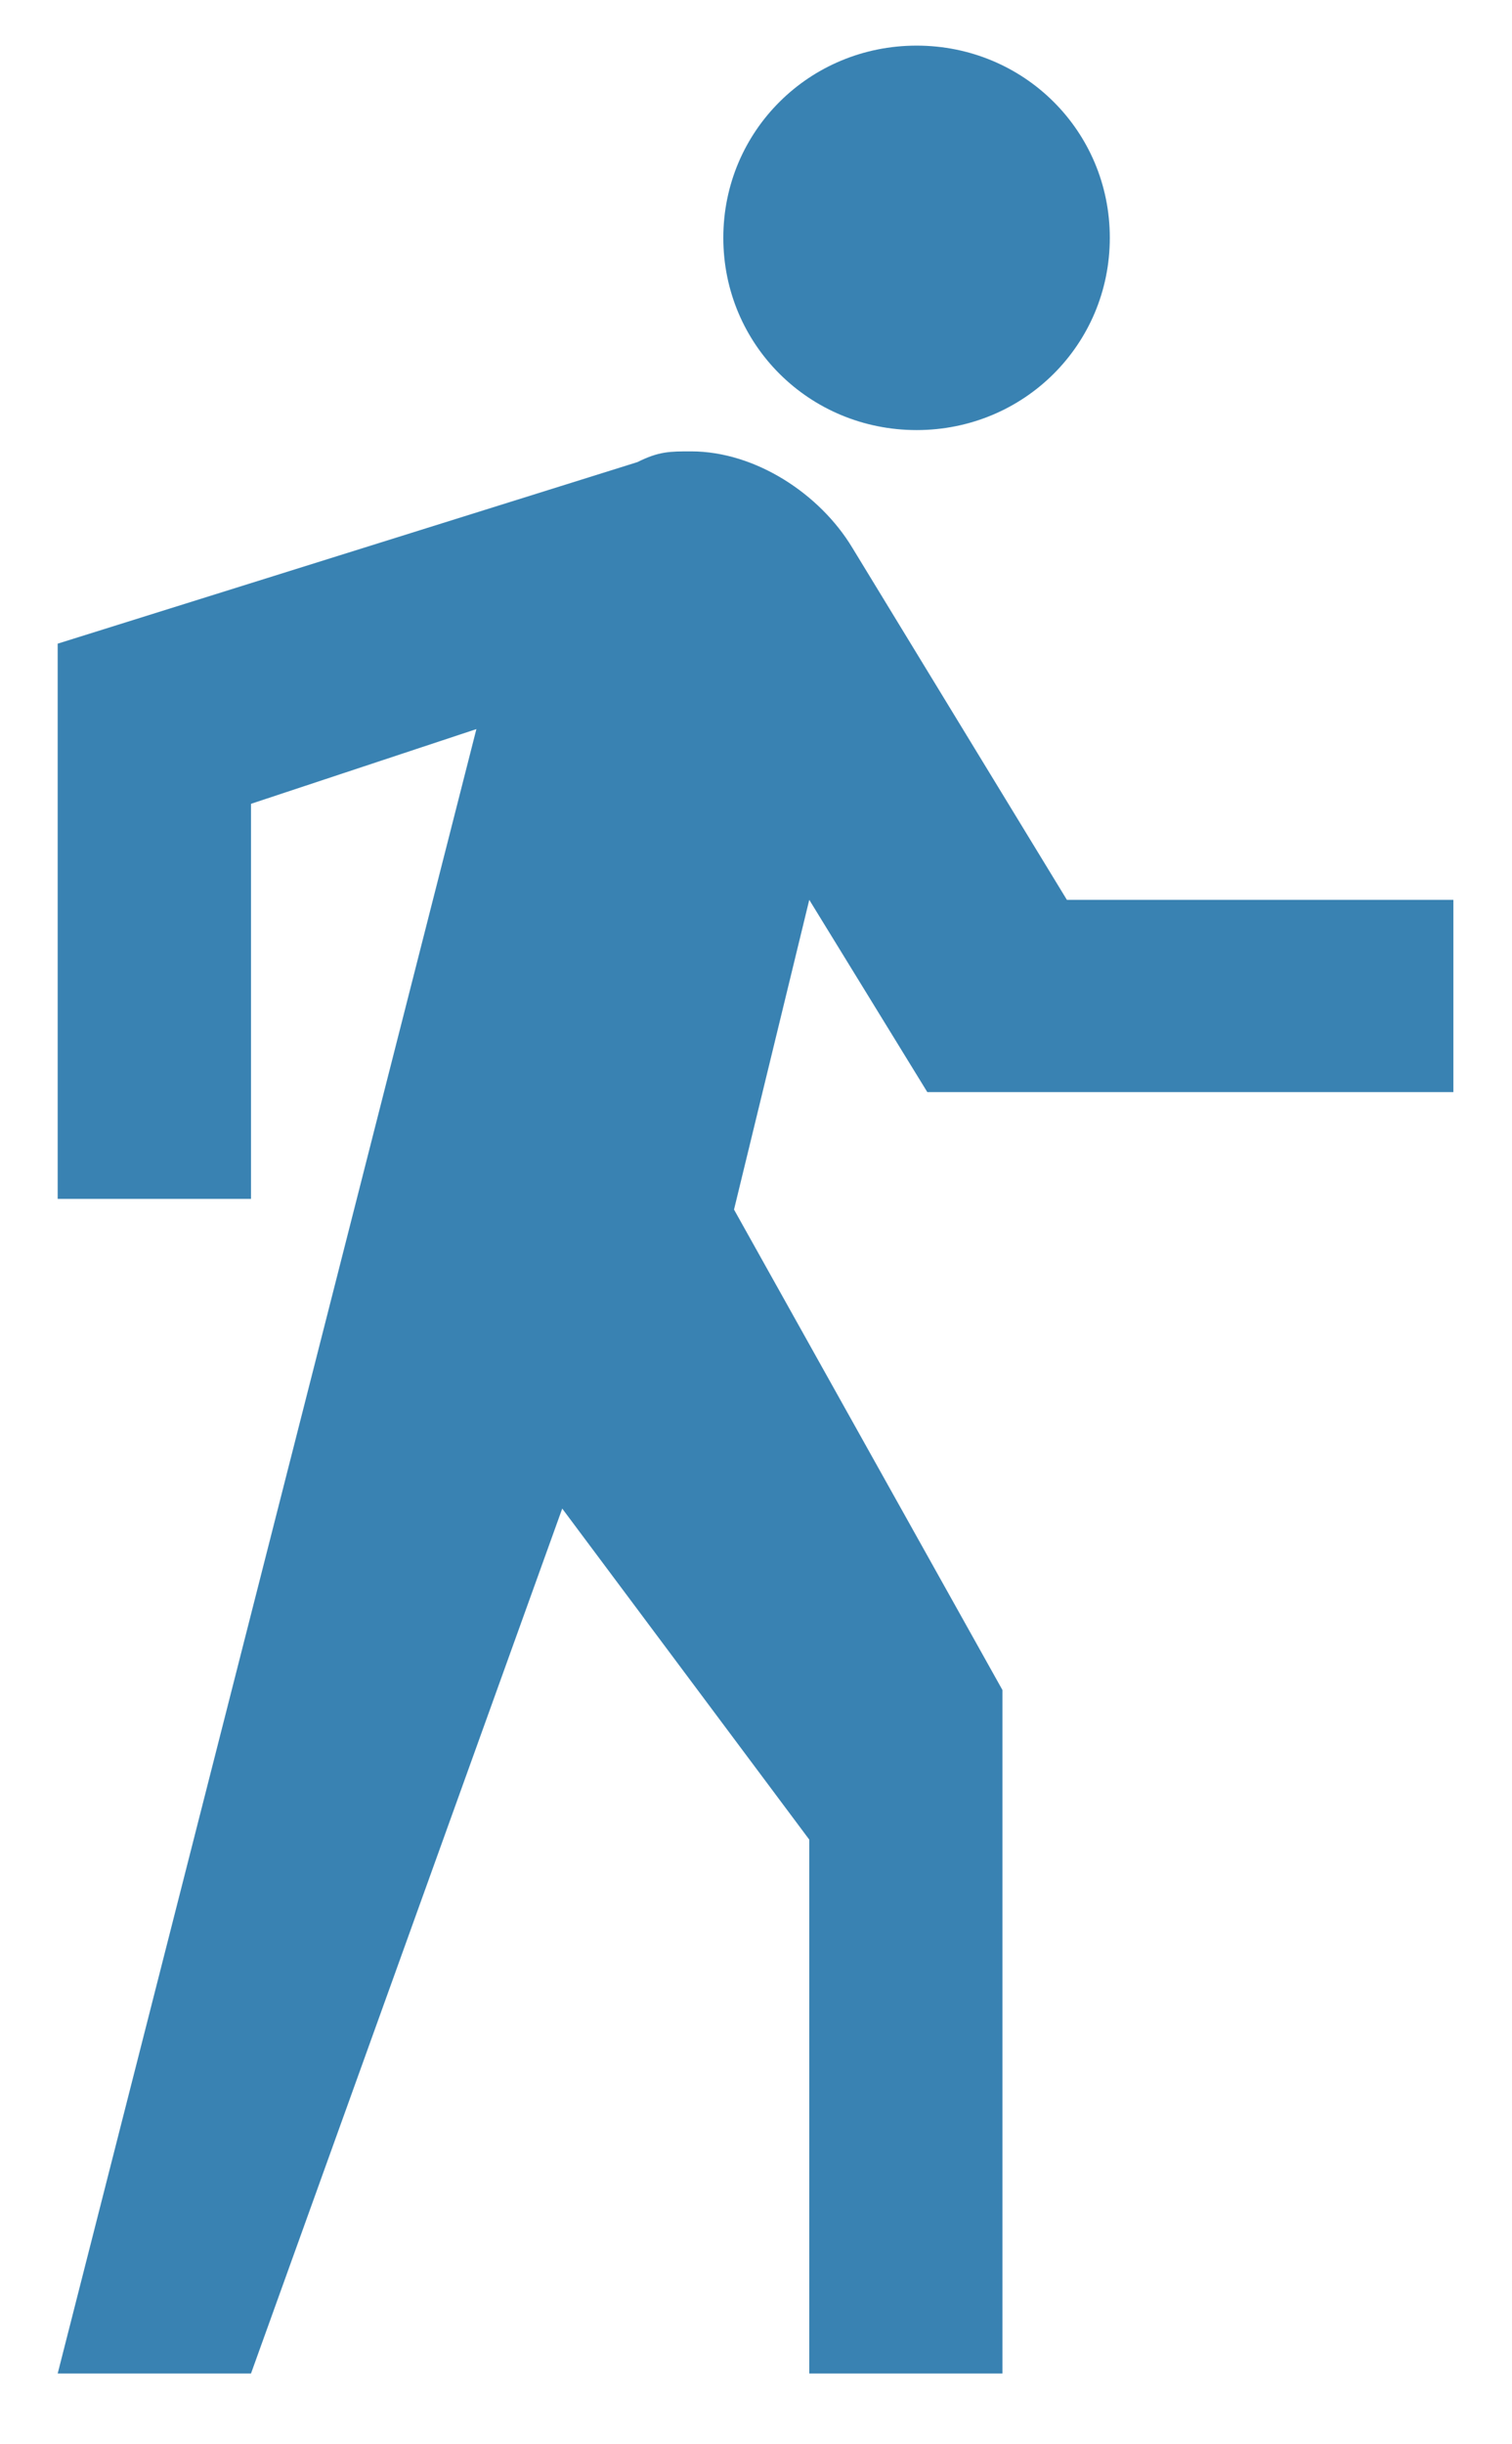 <?xml version="1.0" encoding="UTF-8"?>
<svg width="13px" height="21px" viewBox="0 0 13 21" version="1.1" xmlns="http://www.w3.org/2000/svg" xmlns:xlink="http://www.w3.org/1999/xlink">
    <!-- Generator: Sketch 51.1 (57501) - http://www.bohemiancoding.com/sketch -->
    <title>directionswalk</title>
    <desc>Created with Sketch.</desc>
    <defs></defs>
    <g id="Page-1" stroke="none" stroke-width="1" fill="none" fill-rule="evenodd">
        <g id="directionwalk_blu" transform="translate(-420, -1141)" fill="#3982B2" fill-rule="nonzero">
            <g id="Direction_btn" transform="translate(420, 1141)">
                <g id="Group" transform="translate(0.496, 0.392)">
                    <g id="directionswalk">
                        <path d="M7.385,3.303 C8.308,3.303 9.046,2.569 9.046,1.651 C9.046,0.734 8.308,0 7.385,0 C6.462,0 5.723,0.734 5.723,1.651 C5.723,2.569 6.462,3.303 7.385,3.303 Z M7.477,8.991 L12,8.991 L12,7.339 L8.677,7.339 L6.831,4.312 C6.554,3.853 6,3.486 5.446,3.486 C5.262,3.486 5.169,3.486 4.985,3.578 L0,5.138 L0,9.908 L1.662,9.908 L1.662,6.514 L3.6,5.872 L0,20 L1.662,20 L4.338,12.569 L6.462,15.413 L6.462,20 L8.123,20 L8.123,14.128 L5.815,10 L6.462,7.339 L7.477,8.991 Z" id="Shape"></path>
                    </g>
                </g>
            </g>
        </g>
    </g>
</svg>
